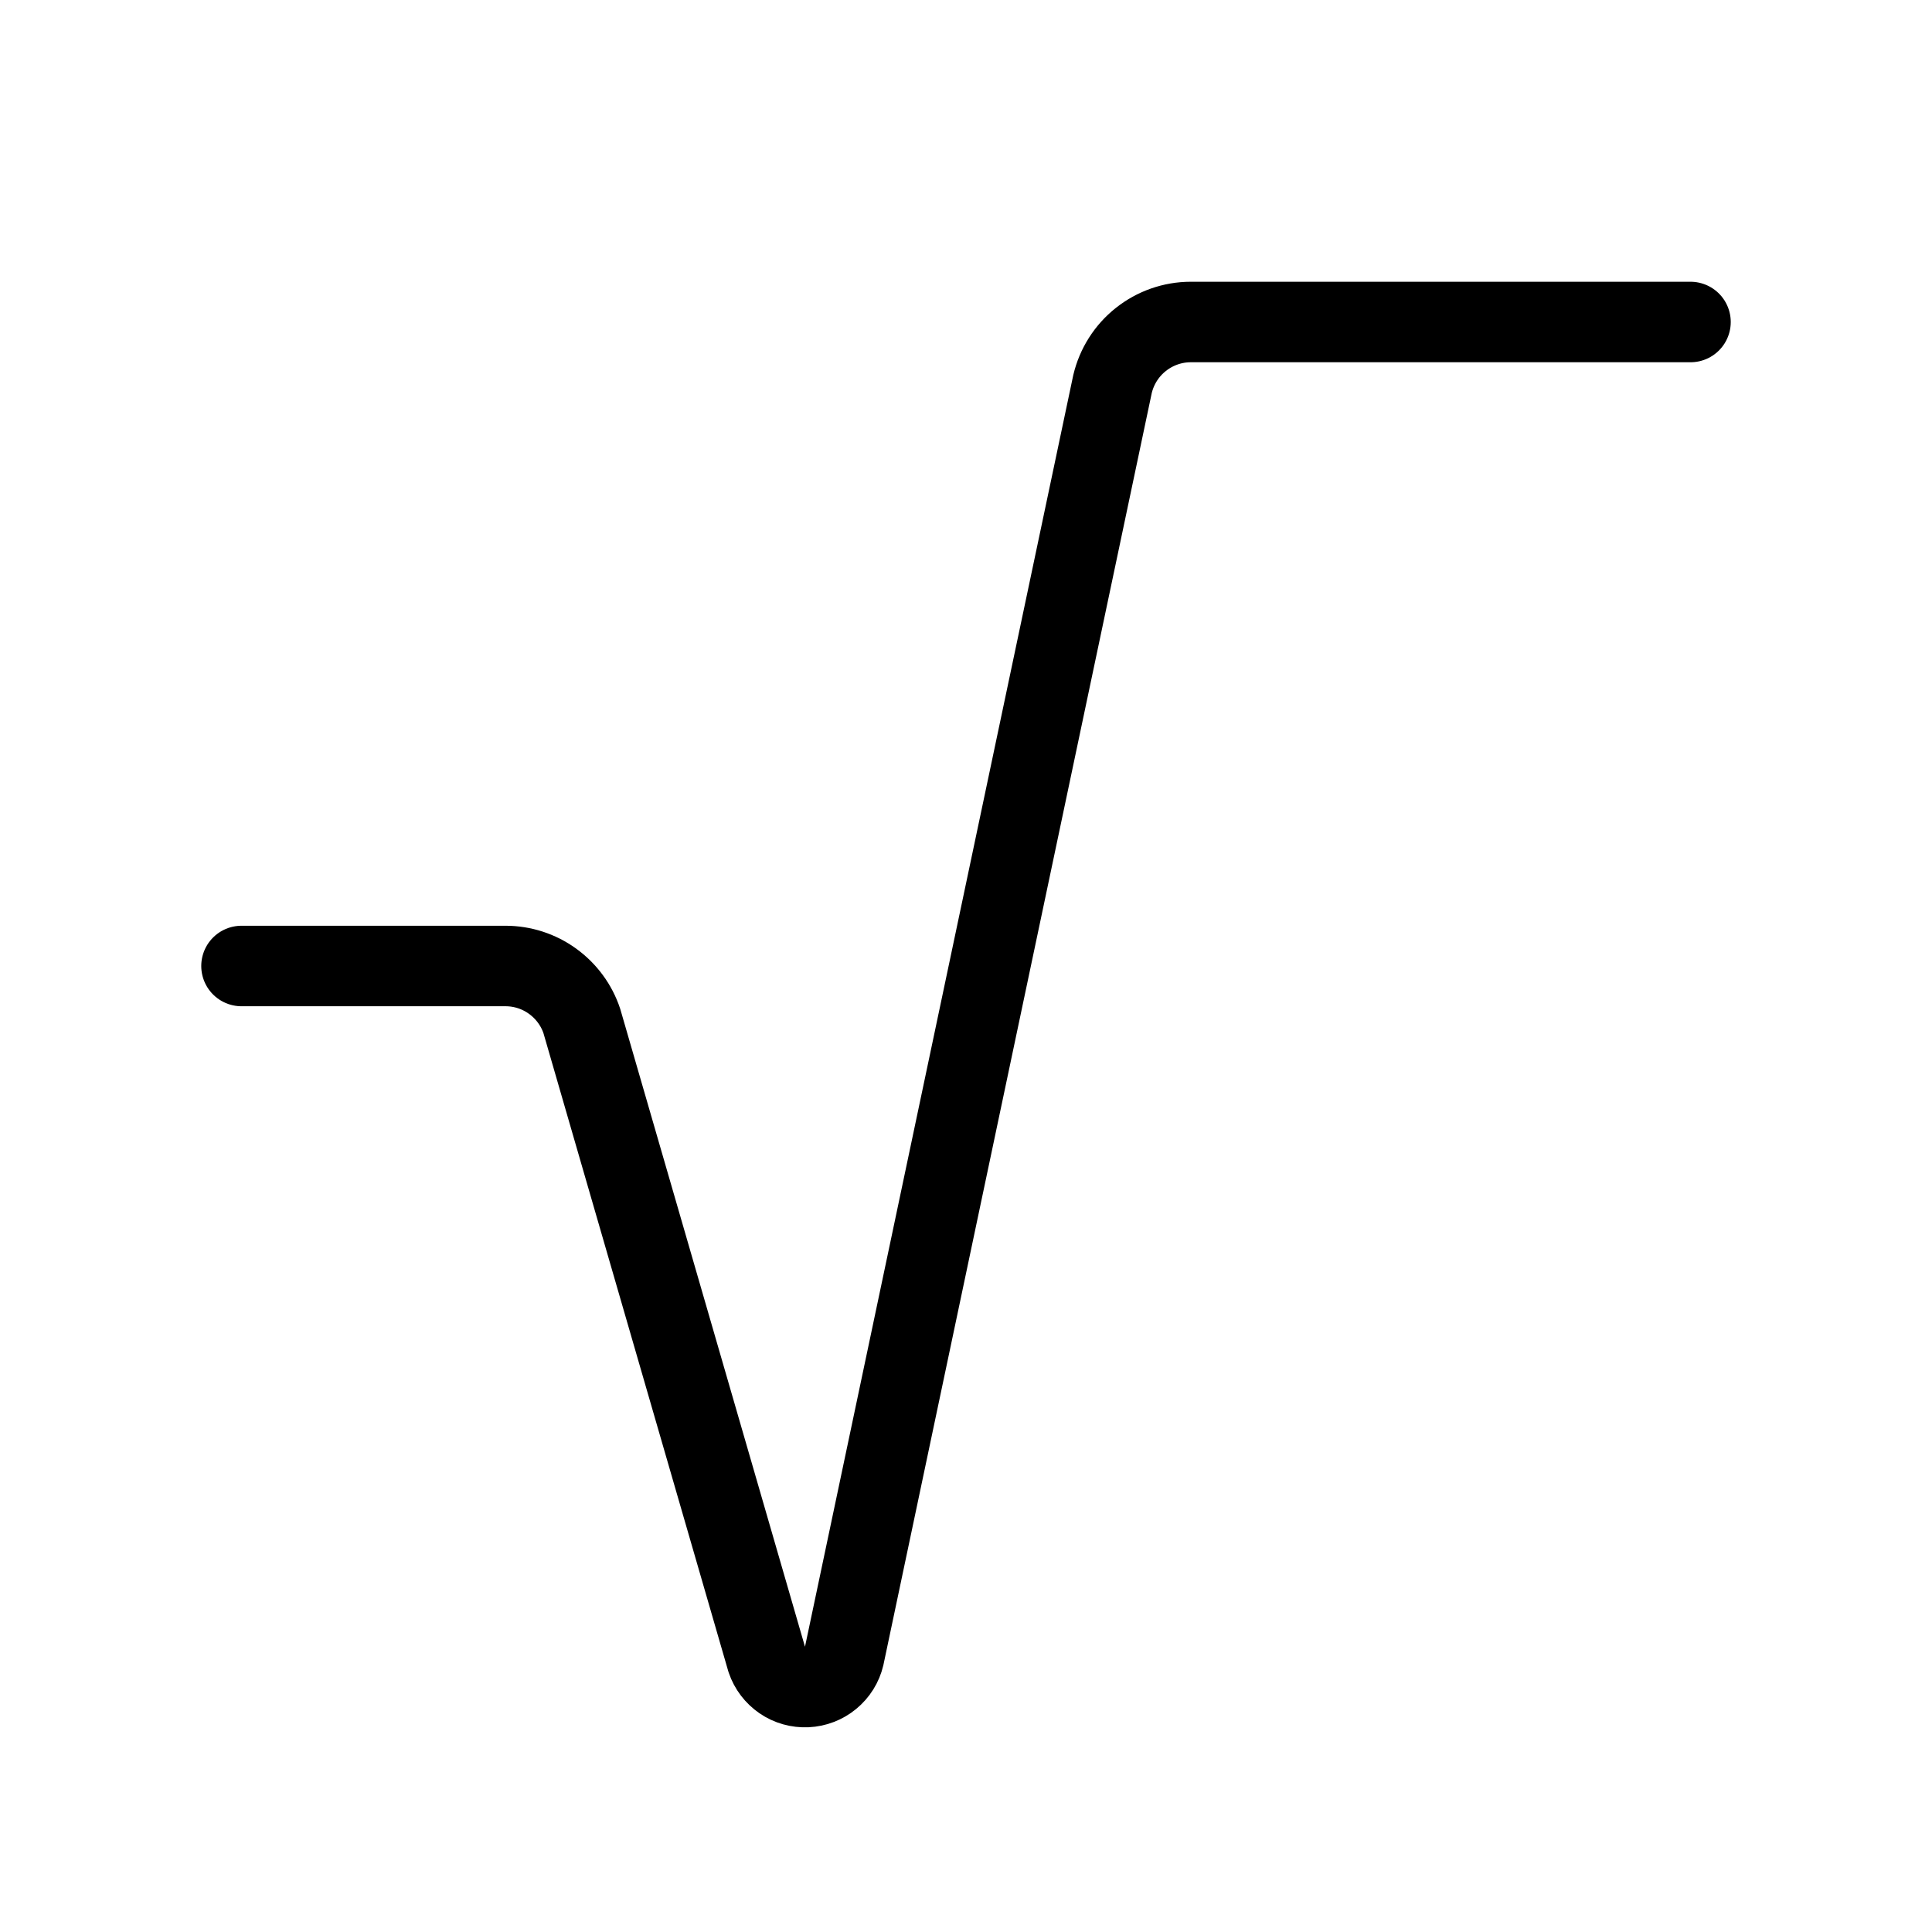 <svg width="24" height="24" viewBox="0 0 24 24" fill="none" xmlns="http://www.w3.org/2000/svg"><path d="M3 12H6.28C6.49 12 6.694 12.066 6.864 12.189C7.034 12.312 7.162 12.485 7.228 12.684L9.526 20.618C9.561 20.721 9.628 20.809 9.718 20.871C9.807 20.932 9.914 20.962 10.023 20.957C10.131 20.952 10.235 20.912 10.318 20.843C10.402 20.774 10.461 20.68 10.486 20.574L13.82 4.771C13.872 4.552 13.996 4.356 14.172 4.217C14.348 4.077 14.567 4 14.792 4H21" stroke="currentColor" stroke-linecap="round" stroke-linejoin="round"/></svg>